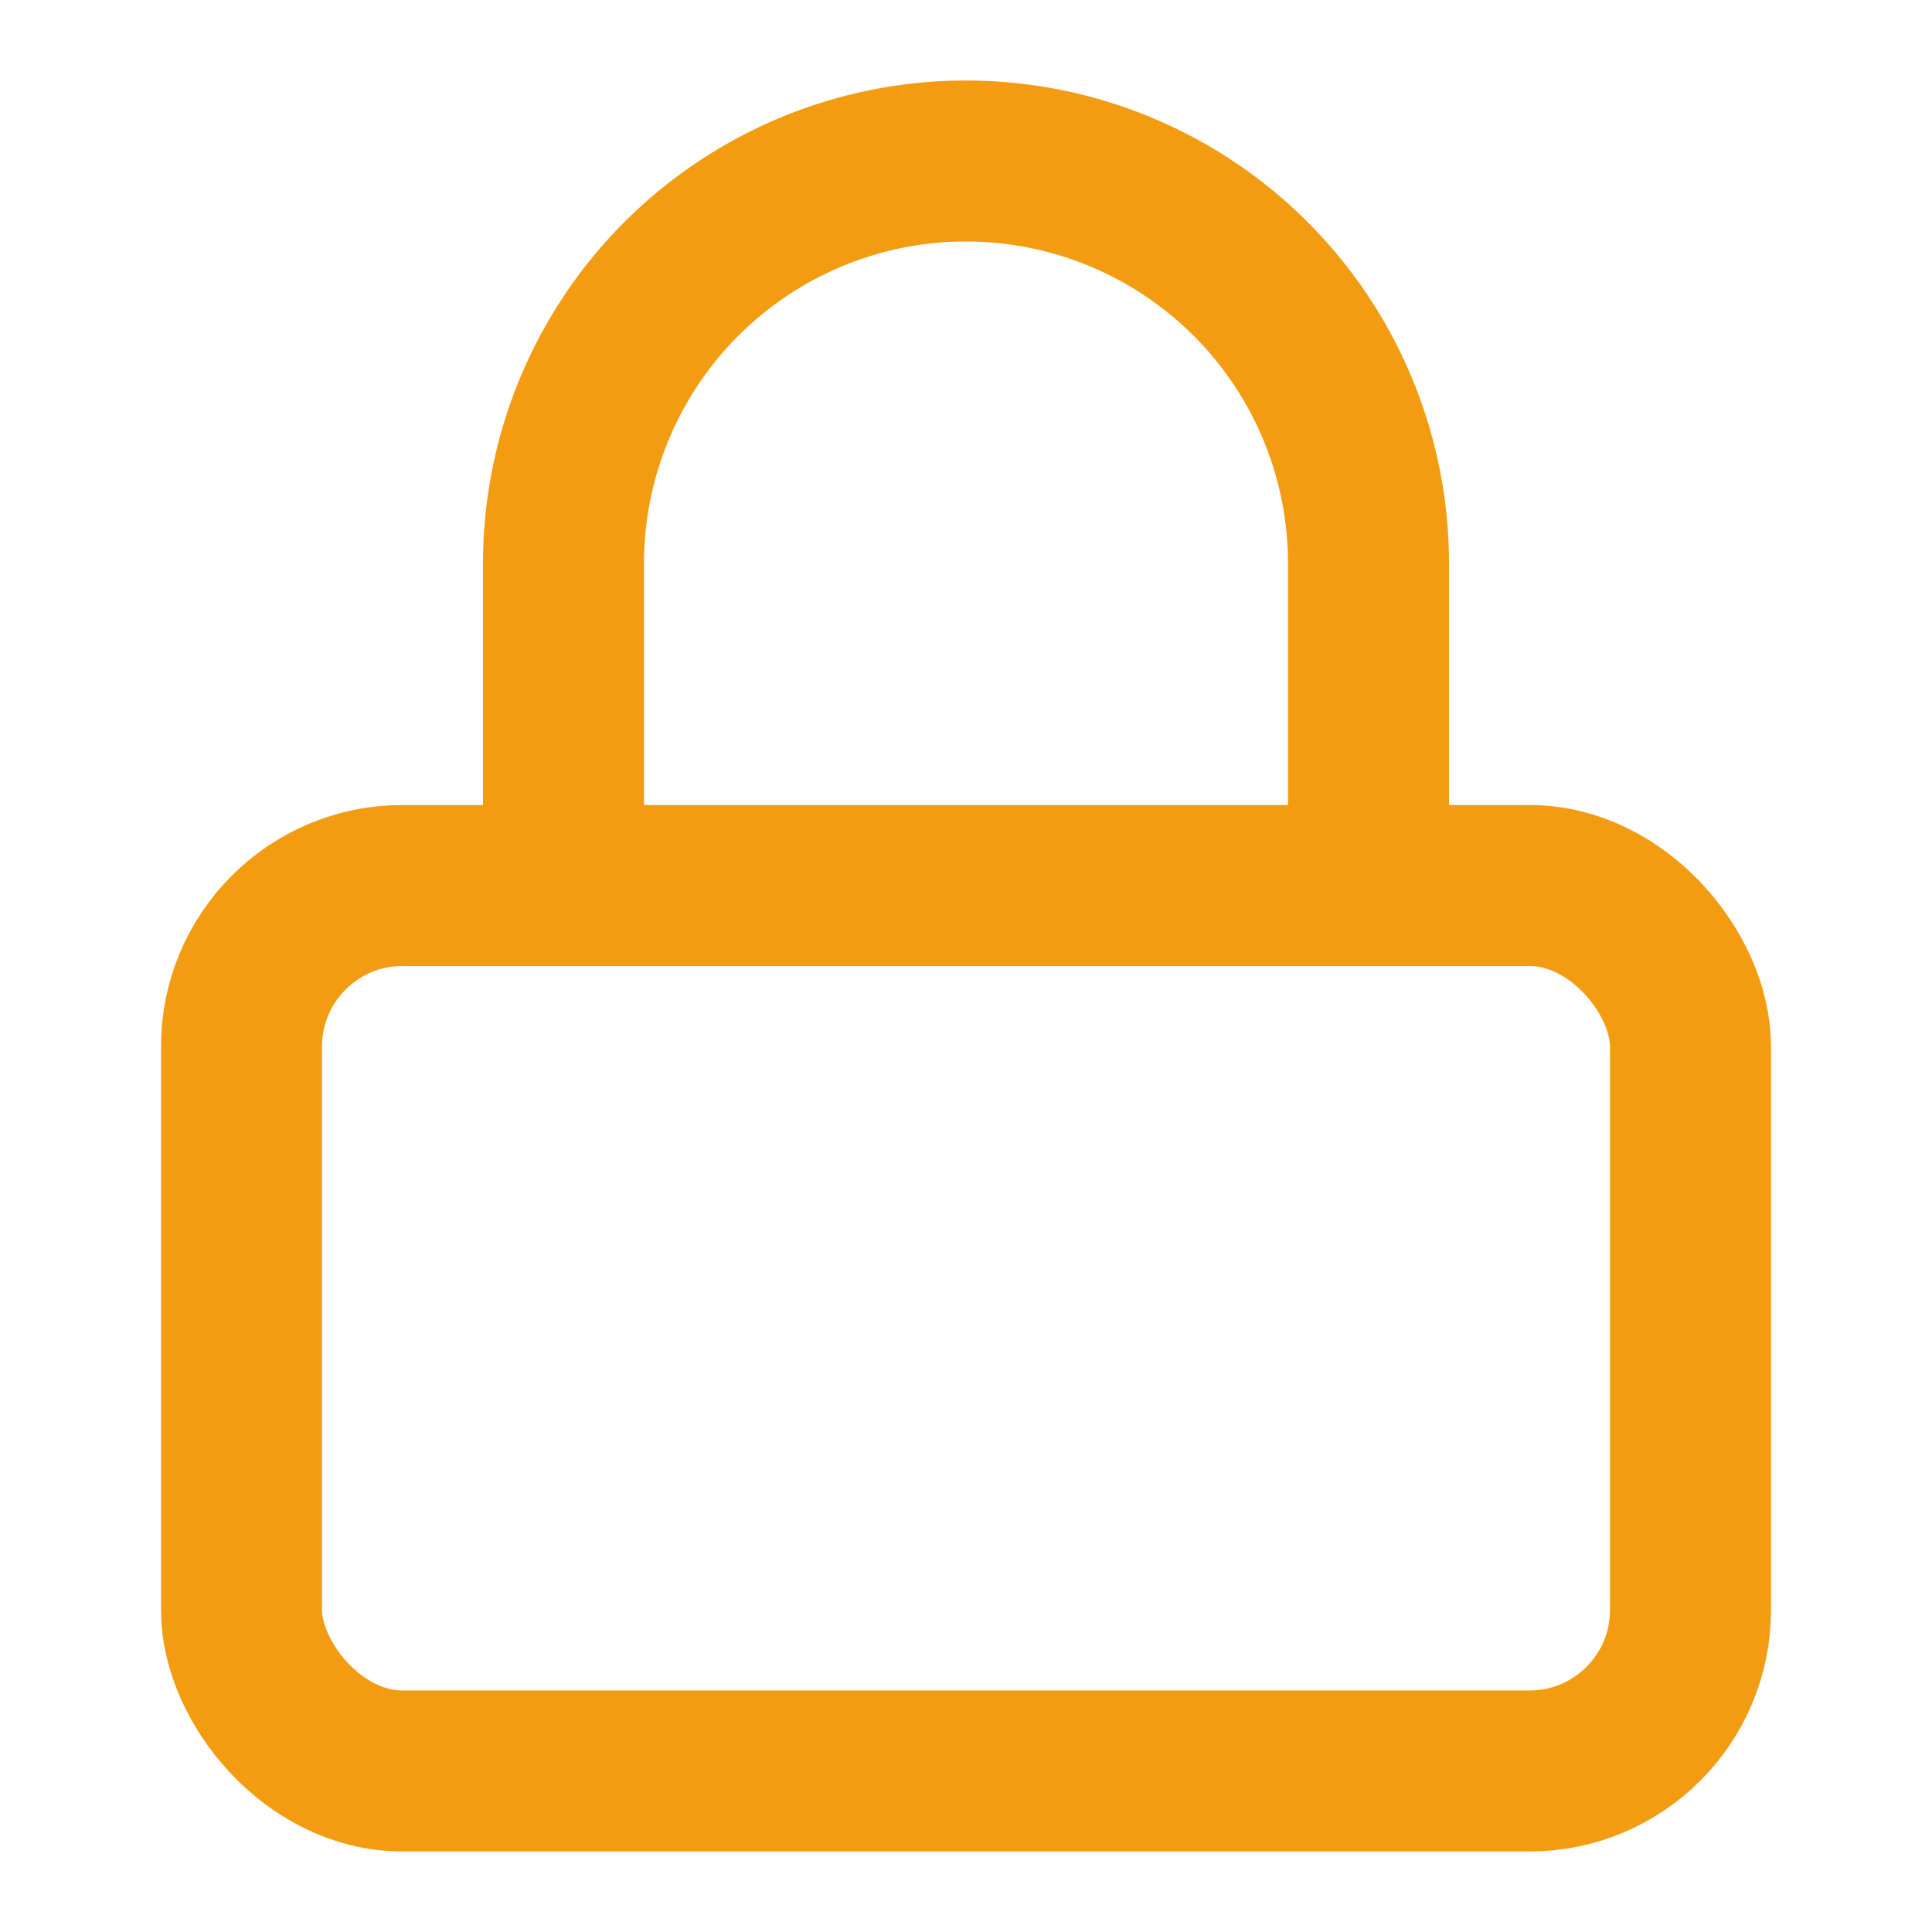 <svg width="24" height="24" viewBox="0 0 24 24" fill="none" xmlns="http://www.w3.org/2000/svg">
  <rect x="3" y="11" width="18" height="11" rx="2" stroke="#f39c12" stroke-width="2" fill="none"/>
                       <path d="M7 11V7a5 5 0 0110 0v4" stroke="#f39c12" stroke-width="2" fill="none"/>
</svg>